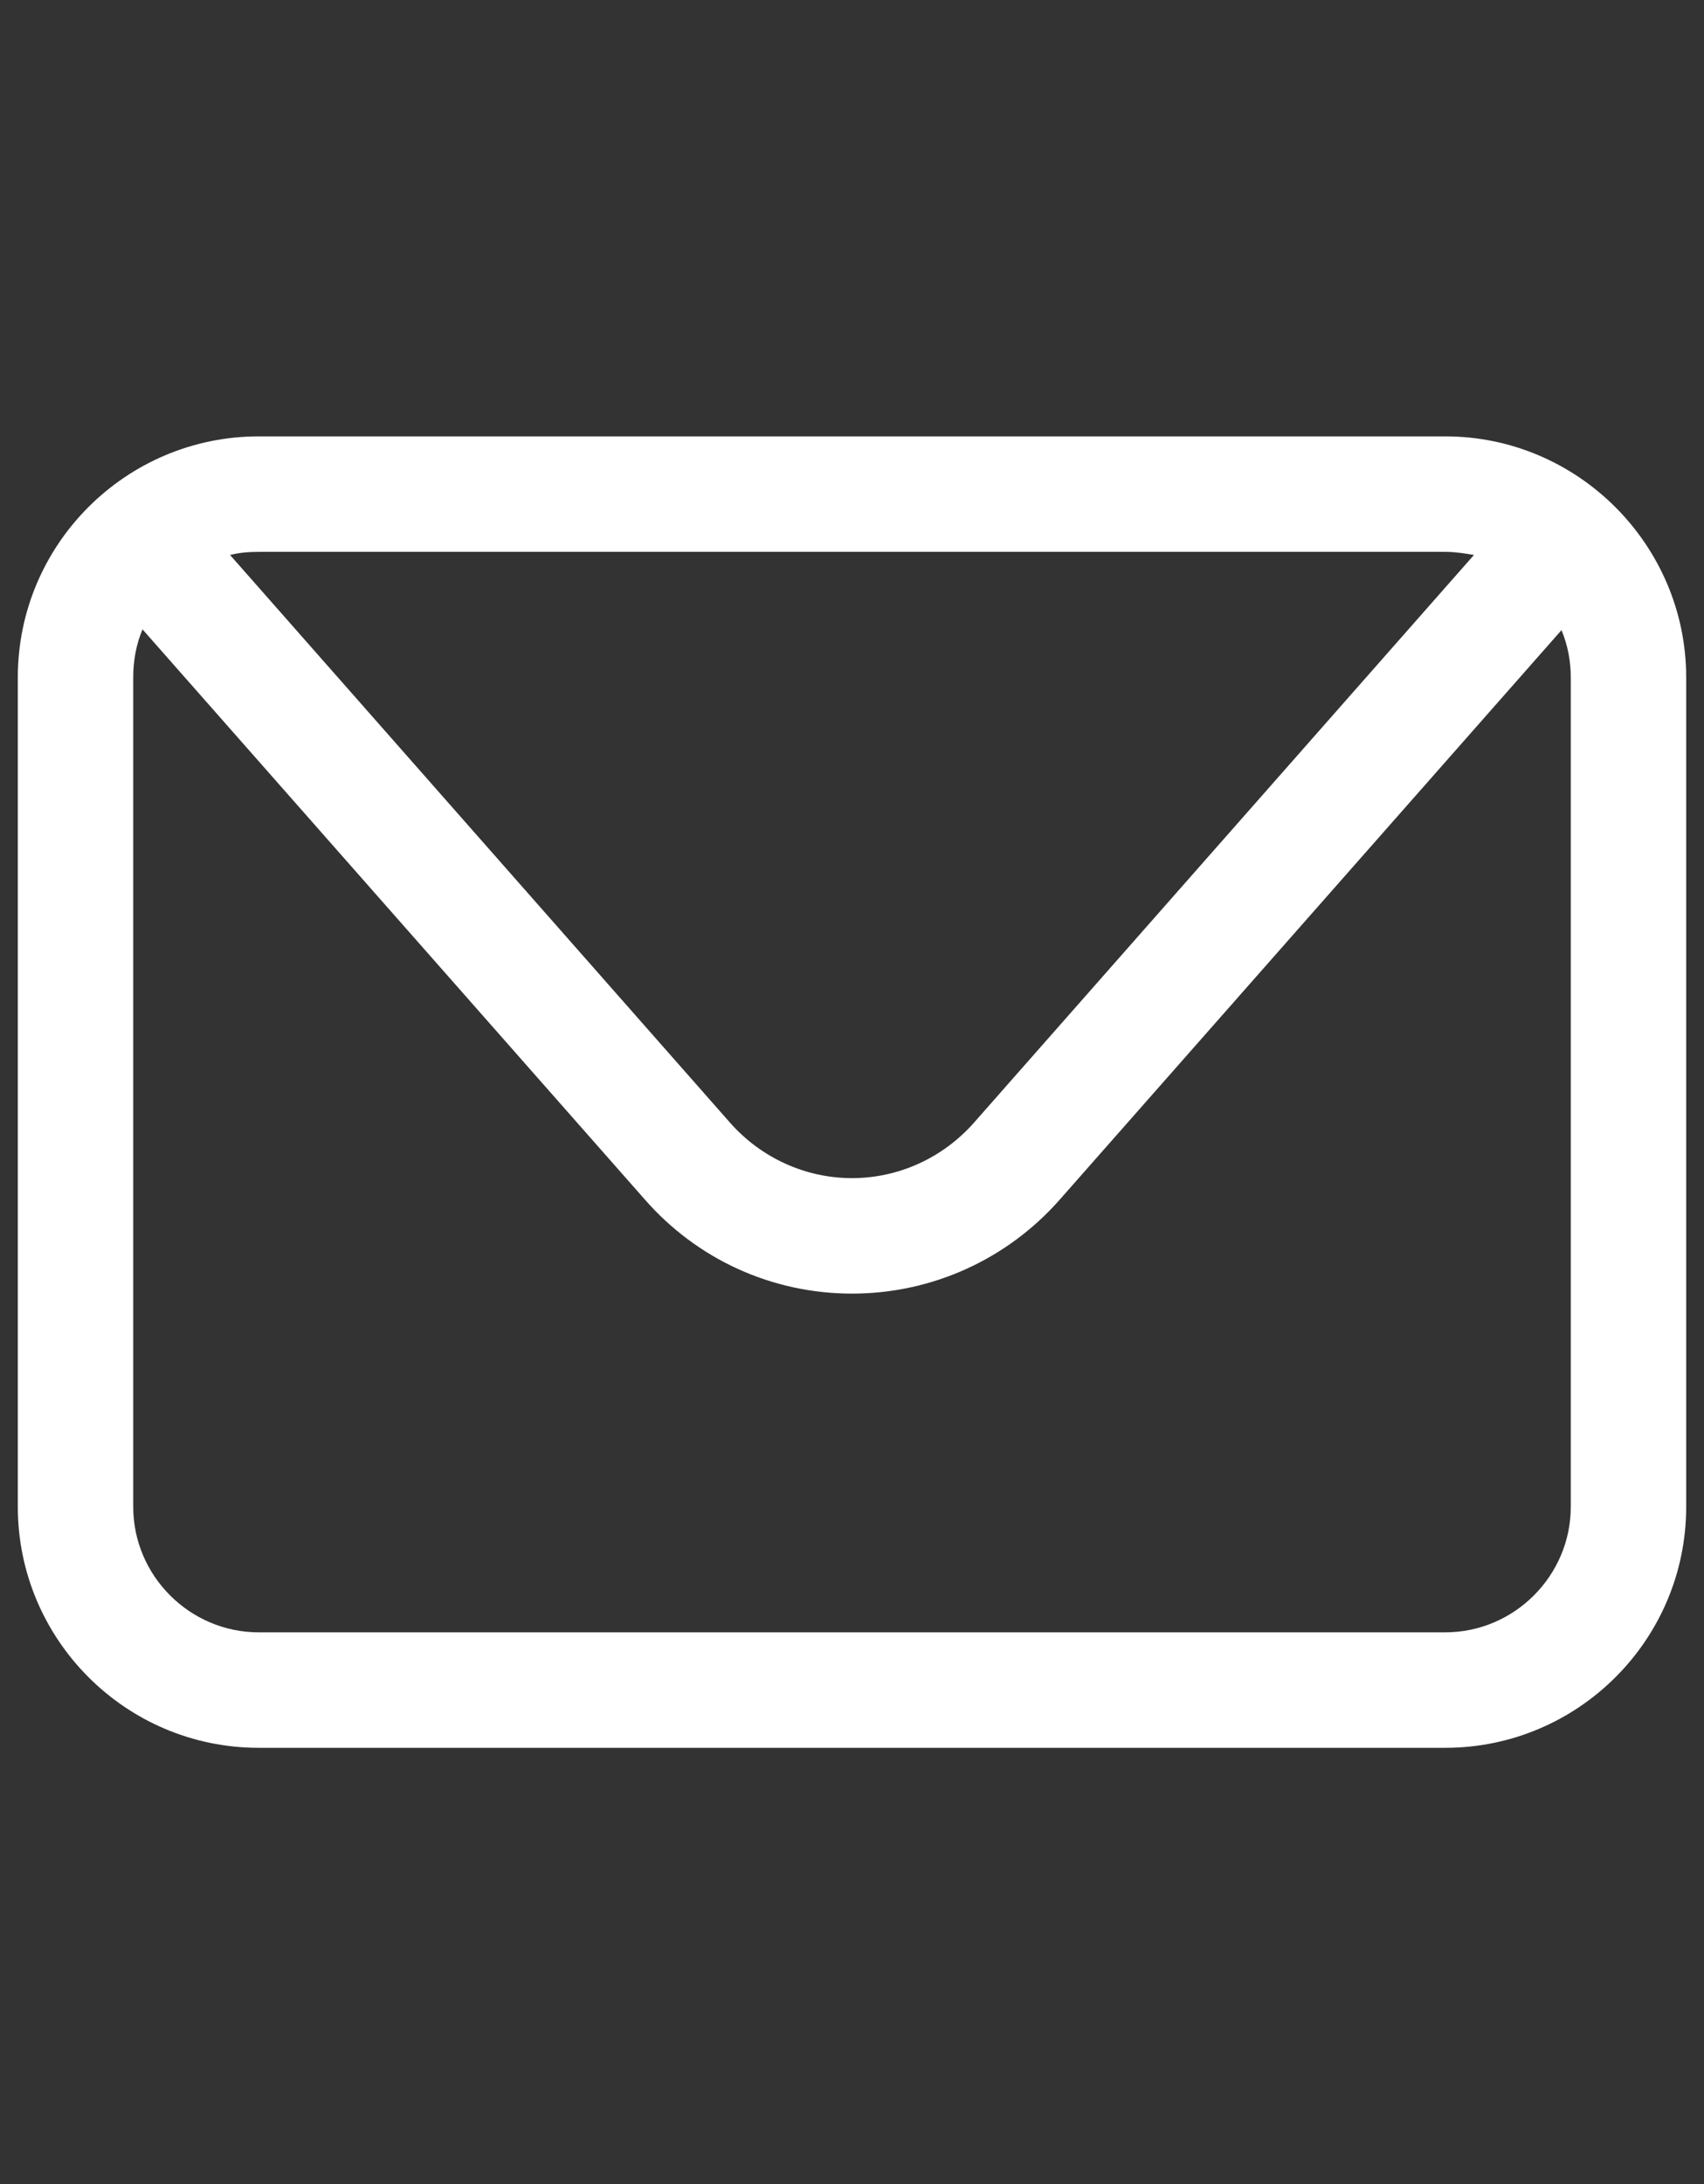 <?xml version="1.0" encoding="utf-8"?>
<!-- Generator: Adobe Illustrator 25.0.1, SVG Export Plug-In . SVG Version: 6.00 Build 0)  -->
<svg version="1.1" id="Capa_1" xmlns="http://www.w3.org/2000/svg" xmlns:xlink="http://www.w3.org/1999/xlink" x="0px" y="0px"
	 viewBox="0 0 22 28.18" style="enable-background:new 0 0 22 28.18;" xml:space="preserve">
<rect x="0" y="0" width="22" height="28.18" fill="#333333" stroke="none"/>
<style type="text/css">
	.st0{fill:#FFFFFF;}
</style>
<path class="st0" d="M18.66,5.63H3.34c-1.71,0-3.11,1.39-3.11,3.11v10.7c0,1.71,1.39,3.11,3.11,3.11h15.32
	c1.71,0,3.11-1.39,3.11-3.11V8.74C21.77,7.03,20.37,5.63,18.66,5.63z M18.66,7.12c0.13,0,0.25,0.02,0.37,0.04l-6.46,7.33
	c-0.4,0.45-0.97,0.71-1.57,0.71c-0.6,0-1.17-0.26-1.57-0.71L2.97,7.16c0.12-0.03,0.24-0.04,0.37-0.04H18.66z M20.28,19.44
	c0,0.89-0.73,1.62-1.62,1.62H3.34c-0.89,0-1.62-0.73-1.62-1.62V8.74c0-0.22,0.04-0.43,0.12-0.62l6.48,7.35
	C9,16.25,9.97,16.69,11,16.69s2-0.44,2.68-1.21l6.48-7.35c0.08,0.19,0.12,0.4,0.12,0.61V19.44z"/>
</svg>
